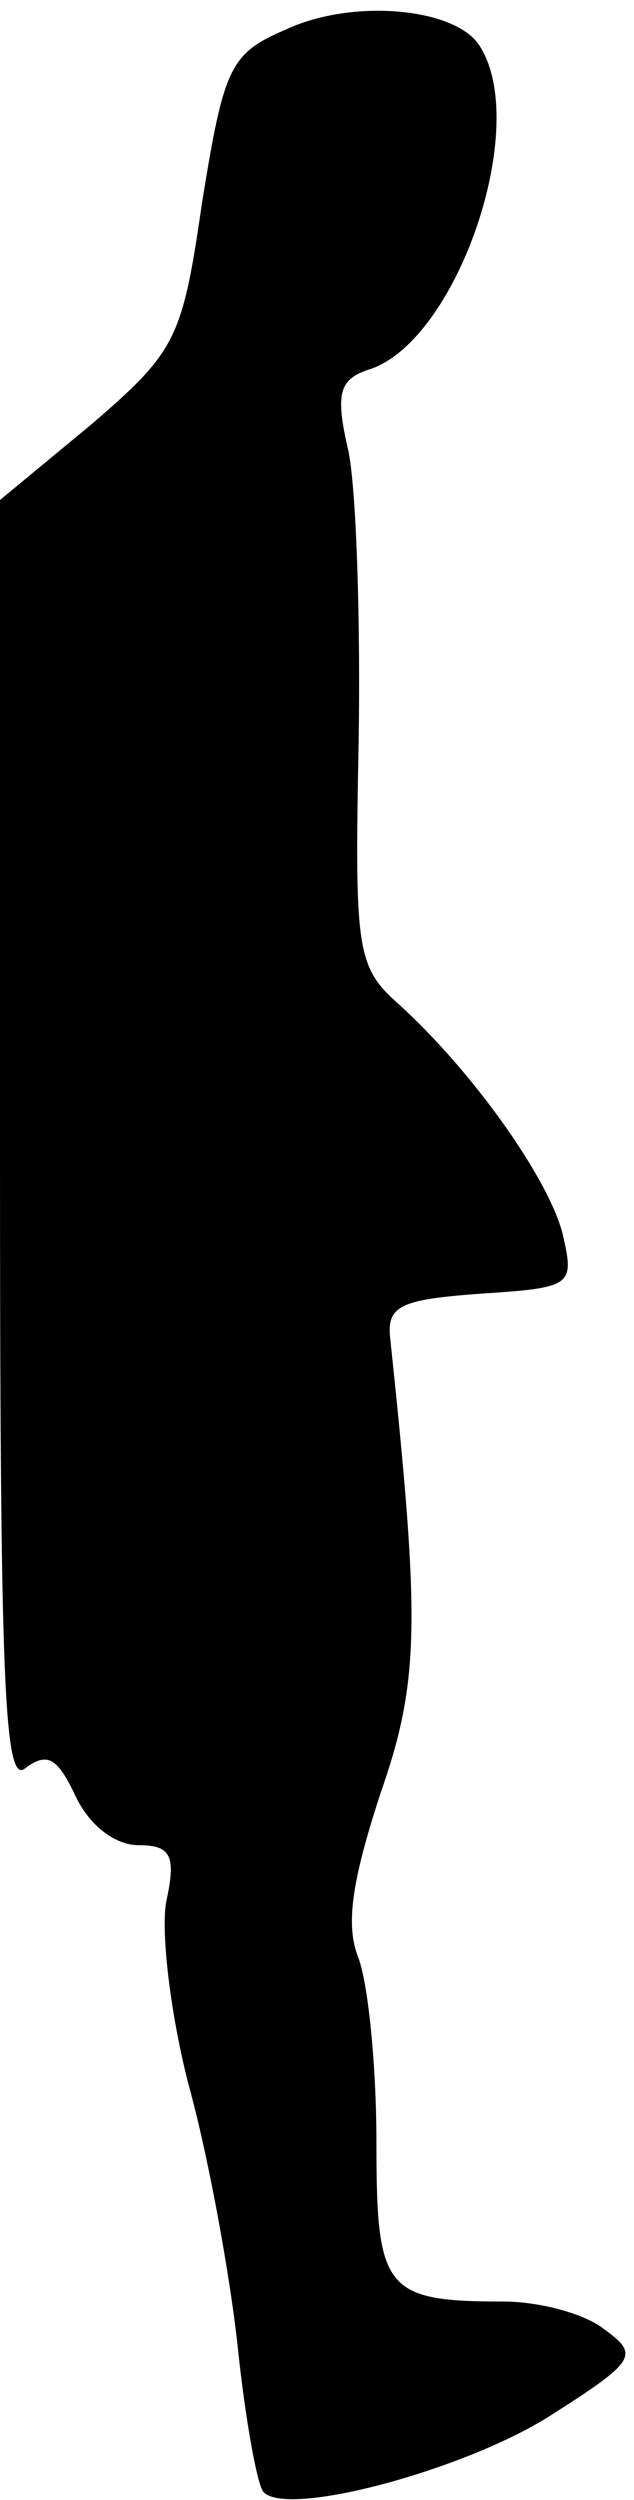 <?xml version="1.0" standalone="no"?>
<!DOCTYPE svg PUBLIC "-//W3C//DTD SVG 20010904//EN"
 "http://www.w3.org/TR/2001/REC-SVG-20010904/DTD/svg10.dtd">
<svg version="1.0" xmlns="http://www.w3.org/2000/svg"
 width="32pt" height="126pt" viewBox="0 0 32 126"
 preserveAspectRatio="xMidYMid meet">
<g transform="translate(0,126) scale(0.1,-0.1)"
fill="#000000" stroke="none">
<path fill="#000000" stroke="none" d="M144 1245 c-28 -12 -31 -19 -42 -87
-10 -69 -13 -75 -56 -112 l-46 -38 0 -325 c0 -271 2 -324 13 -314 11 8 16 5
25 -14 7 -15 20 -25 32 -25 16 0 19 -5 14 -28 -3 -15 2 -57 11 -92 10 -36 21
-96 25 -133 4 -38 10 -70 13 -73 12 -13 101 11 144 38 44 28 46 31 28 44 -10
8 -33 14 -51 14 -60 0 -64 6 -64 80 0 38 -4 79 -9 93 -7 17 -3 40 11 83 20 57
20 87 5 229 -2 17 5 20 46 23 46 3 47 4 41 30 -7 28 -46 83 -84 117 -20 18
-21 28 -19 130 1 60 -1 126 -5 147 -7 30 -5 37 11 42 44 15 81 123 55 163 -12
19 -64 24 -98 8z"/>
</g>
</svg>
